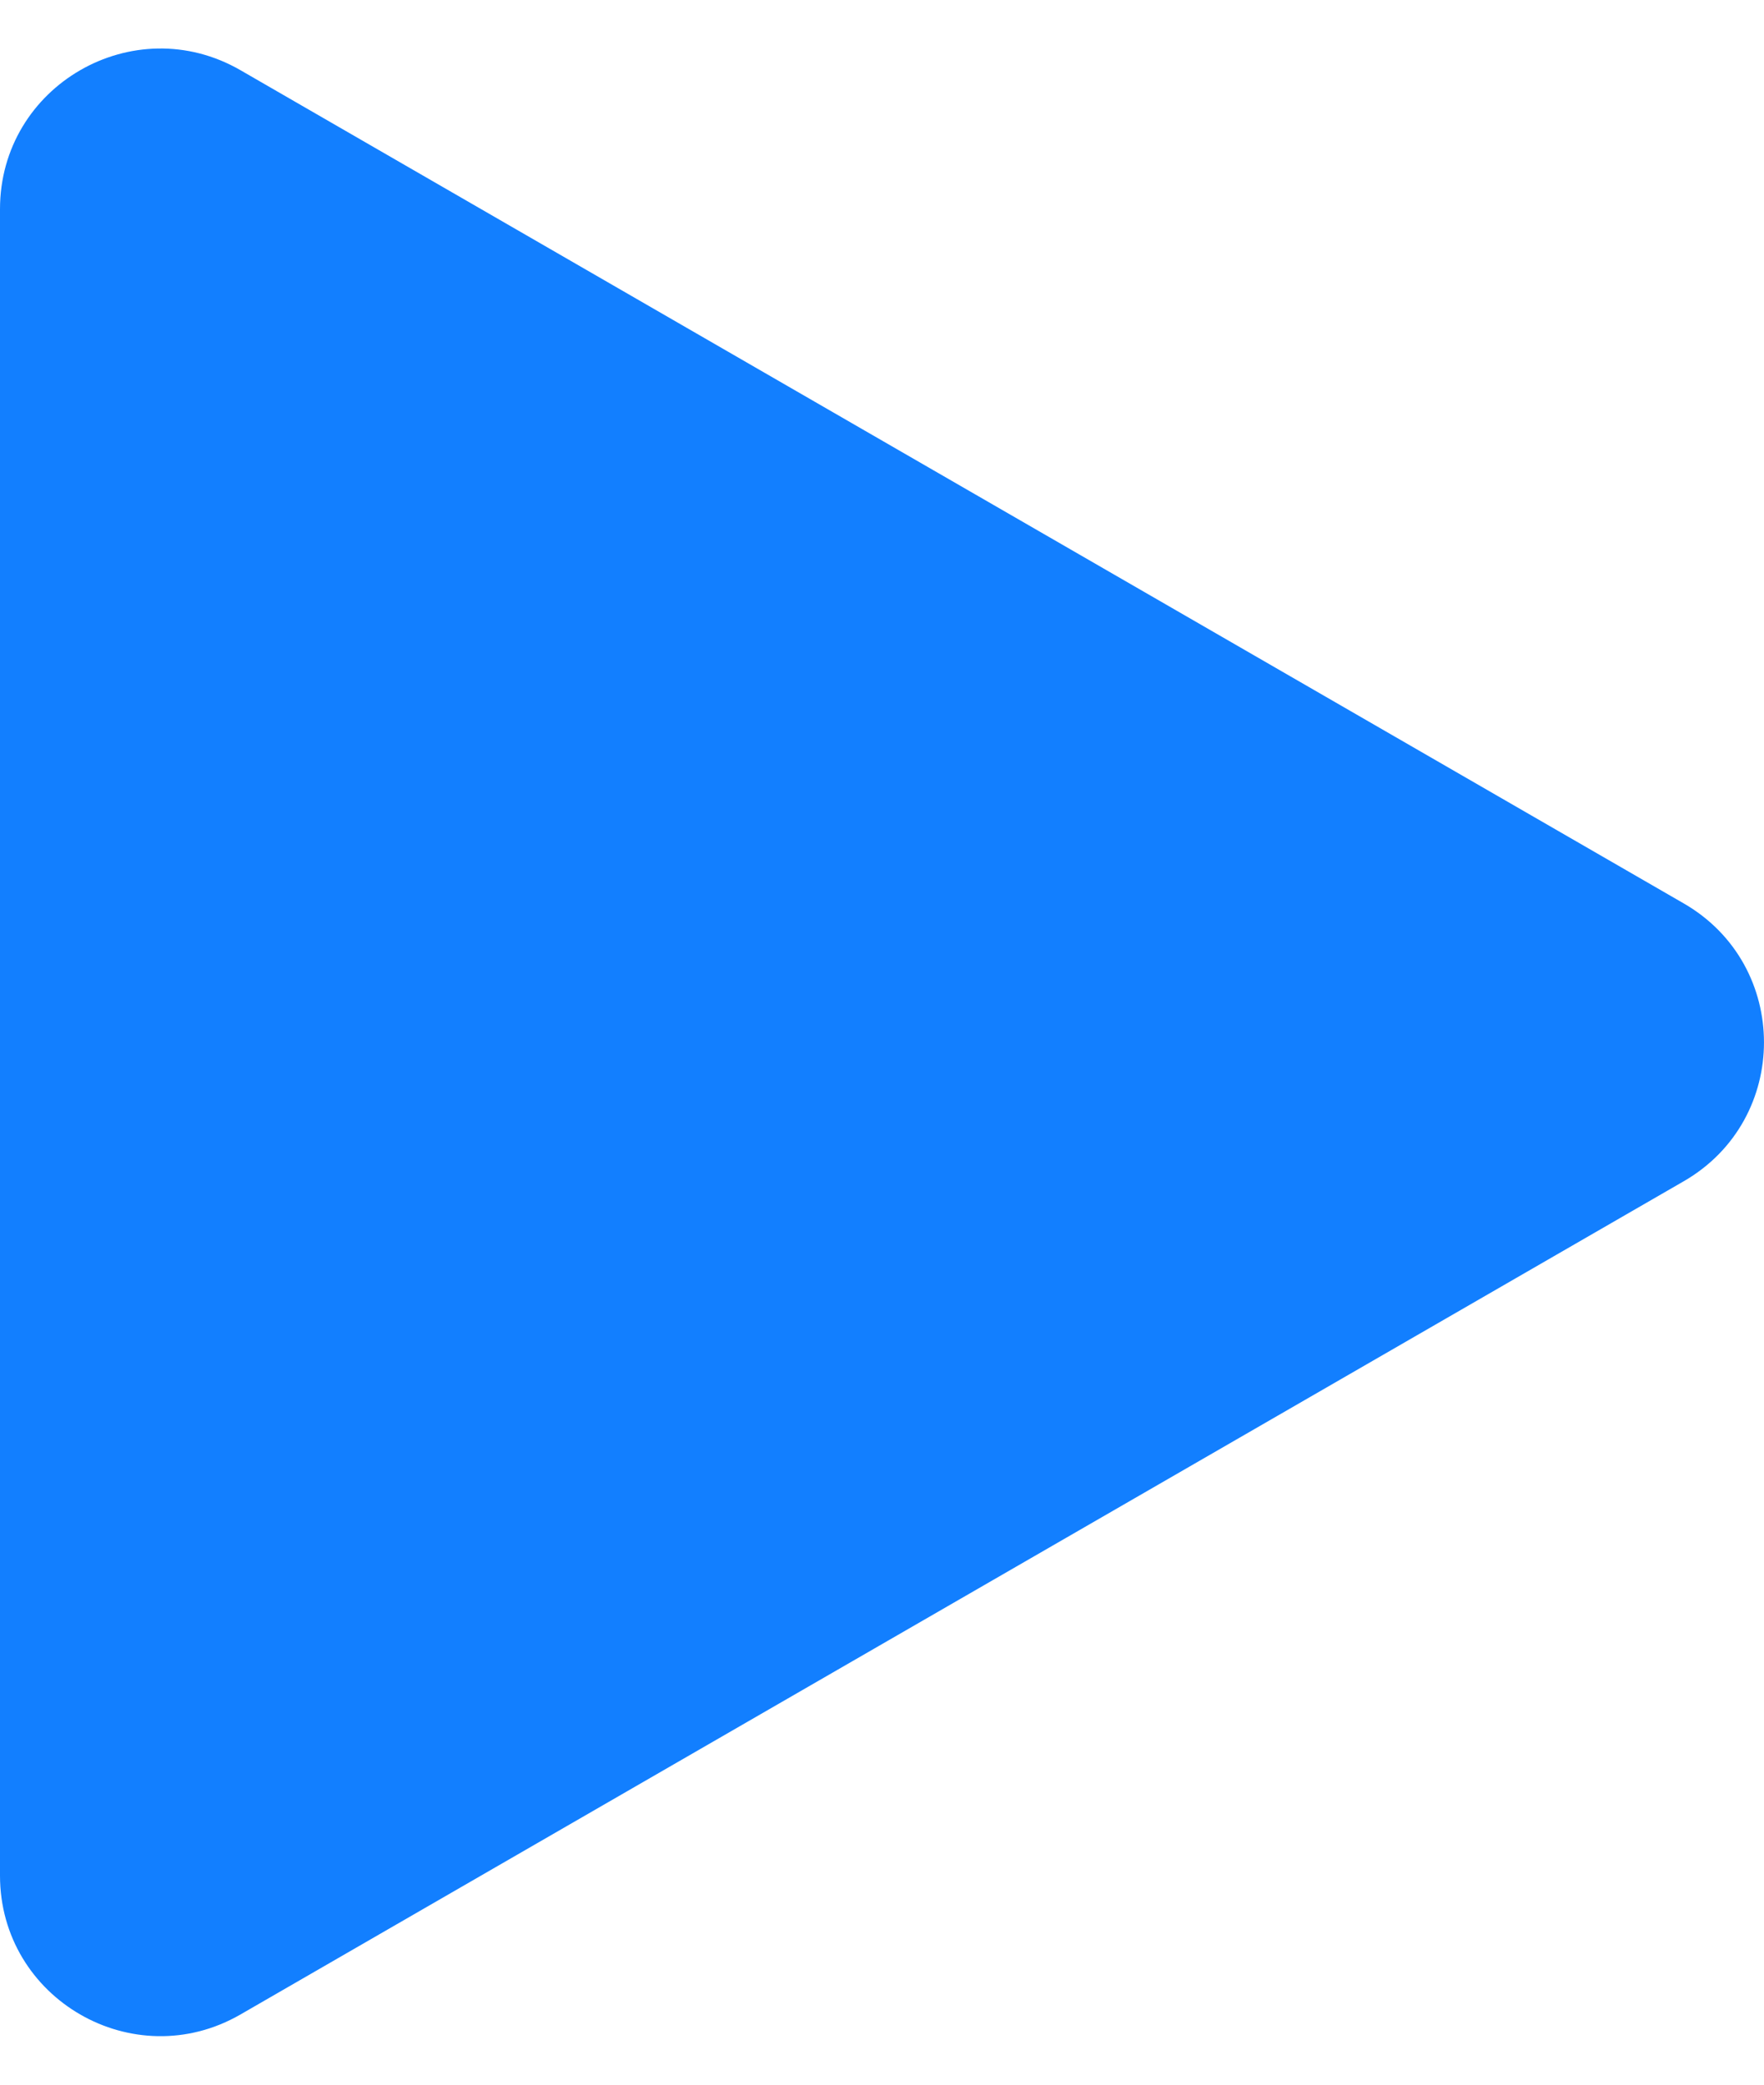 <svg width="22" height="26" viewBox="0 0 22 26" fill="none" xmlns="http://www.w3.org/2000/svg">
<path d="M21 11.268C22.333 12.038 22.333 13.962 21 14.732L3 25.124C1.667 25.894 0 24.932 0 23.392V2.608C0 1.068 1.667 0.106 3 0.876L21 11.268Z" fill="#127FFF"/>
</svg>
